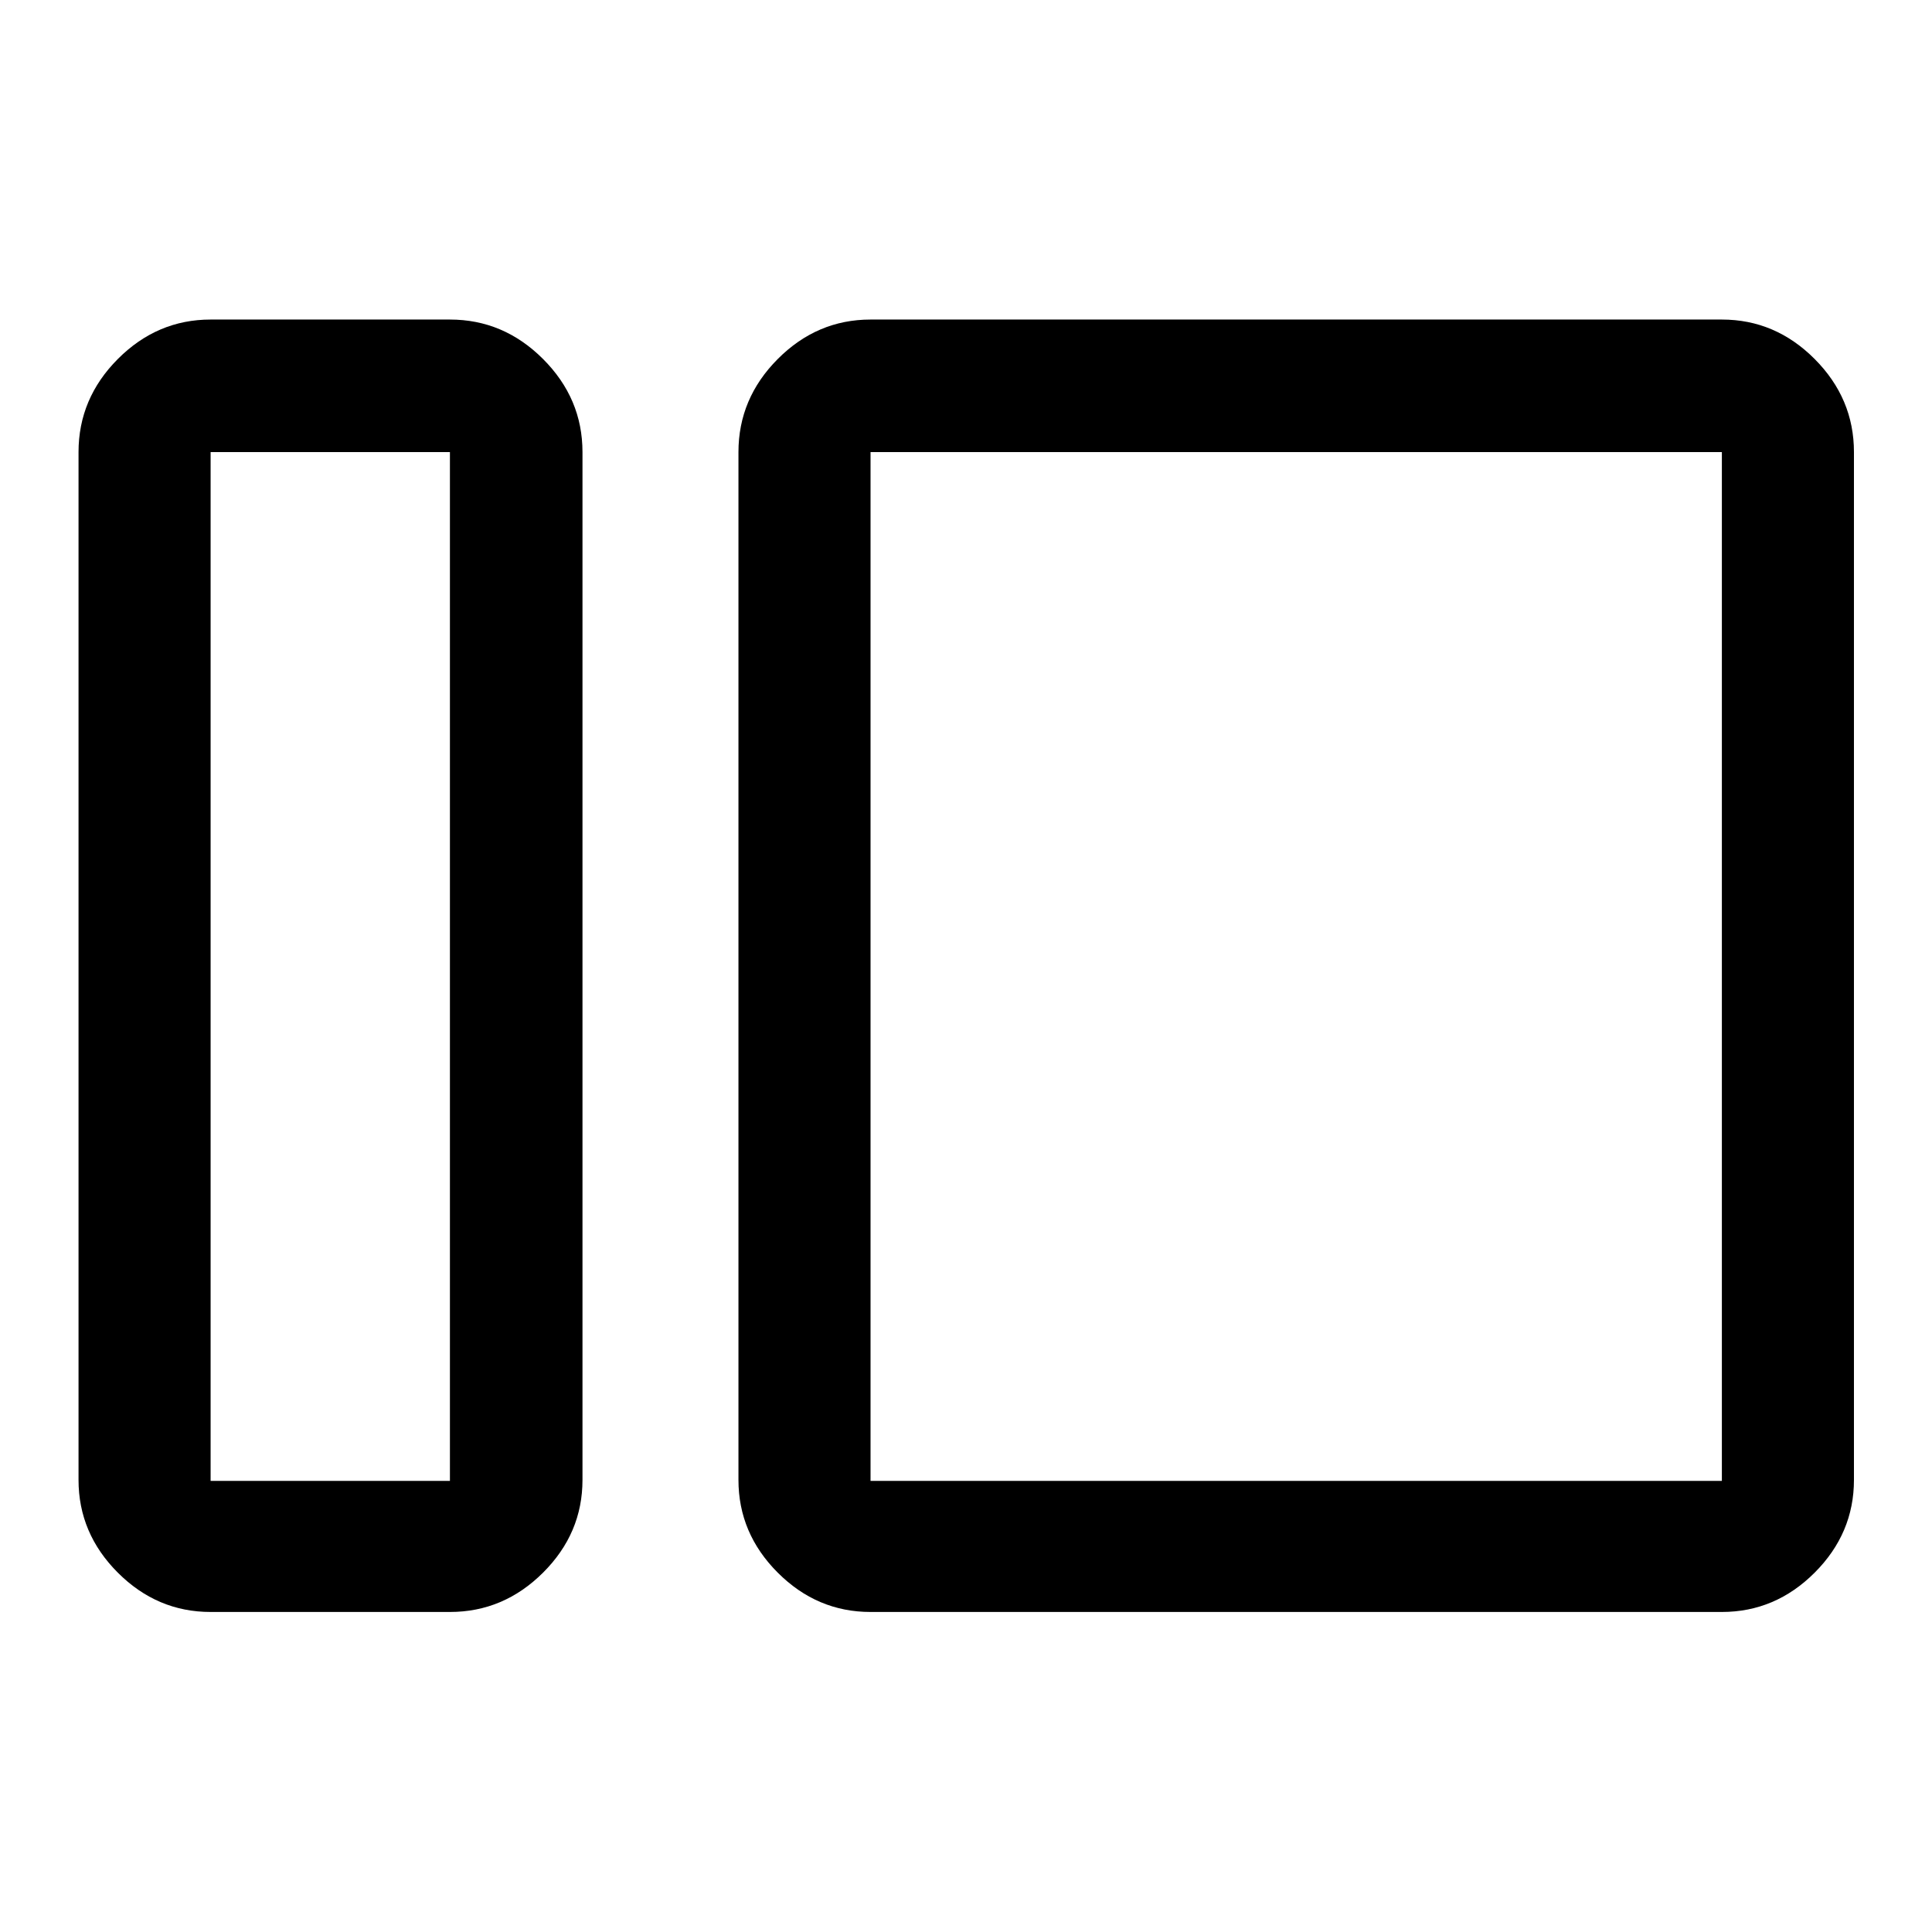 <svg xmlns="http://www.w3.org/2000/svg" height="48" viewBox="0 -960 960 960" width="48"><path d="M104.652-159.022q-26.567 0-46.099-19.531-19.531-19.531-19.531-46.099v-510.696q0-26.666 19.531-46.268 19.532-19.602 46.099-19.602h118.913q26.667 0 46.268 19.602 19.602 19.602 19.602 46.268v510.696q0 26.568-19.602 46.099-19.601 19.531-46.268 19.531H104.652Zm0-65.13h118.913v-511.196H104.652v511.196Zm327.914 65.13q-26.568 0-46.1-19.531-19.531-19.531-19.531-46.099v-510.696q0-26.666 19.531-46.268 19.532-19.602 46.1-19.602h423.021q26.568 0 46.099 19.602 19.532 19.602 19.532 46.268v510.696q0 26.568-19.532 46.099-19.531 19.531-46.099 19.531H432.566Zm0-65.13h423.021v-511.196H432.566v511.196Zm-209.001 0v-511.196 511.196Zm209.001 0v-511.196 511.196Z"/></svg>